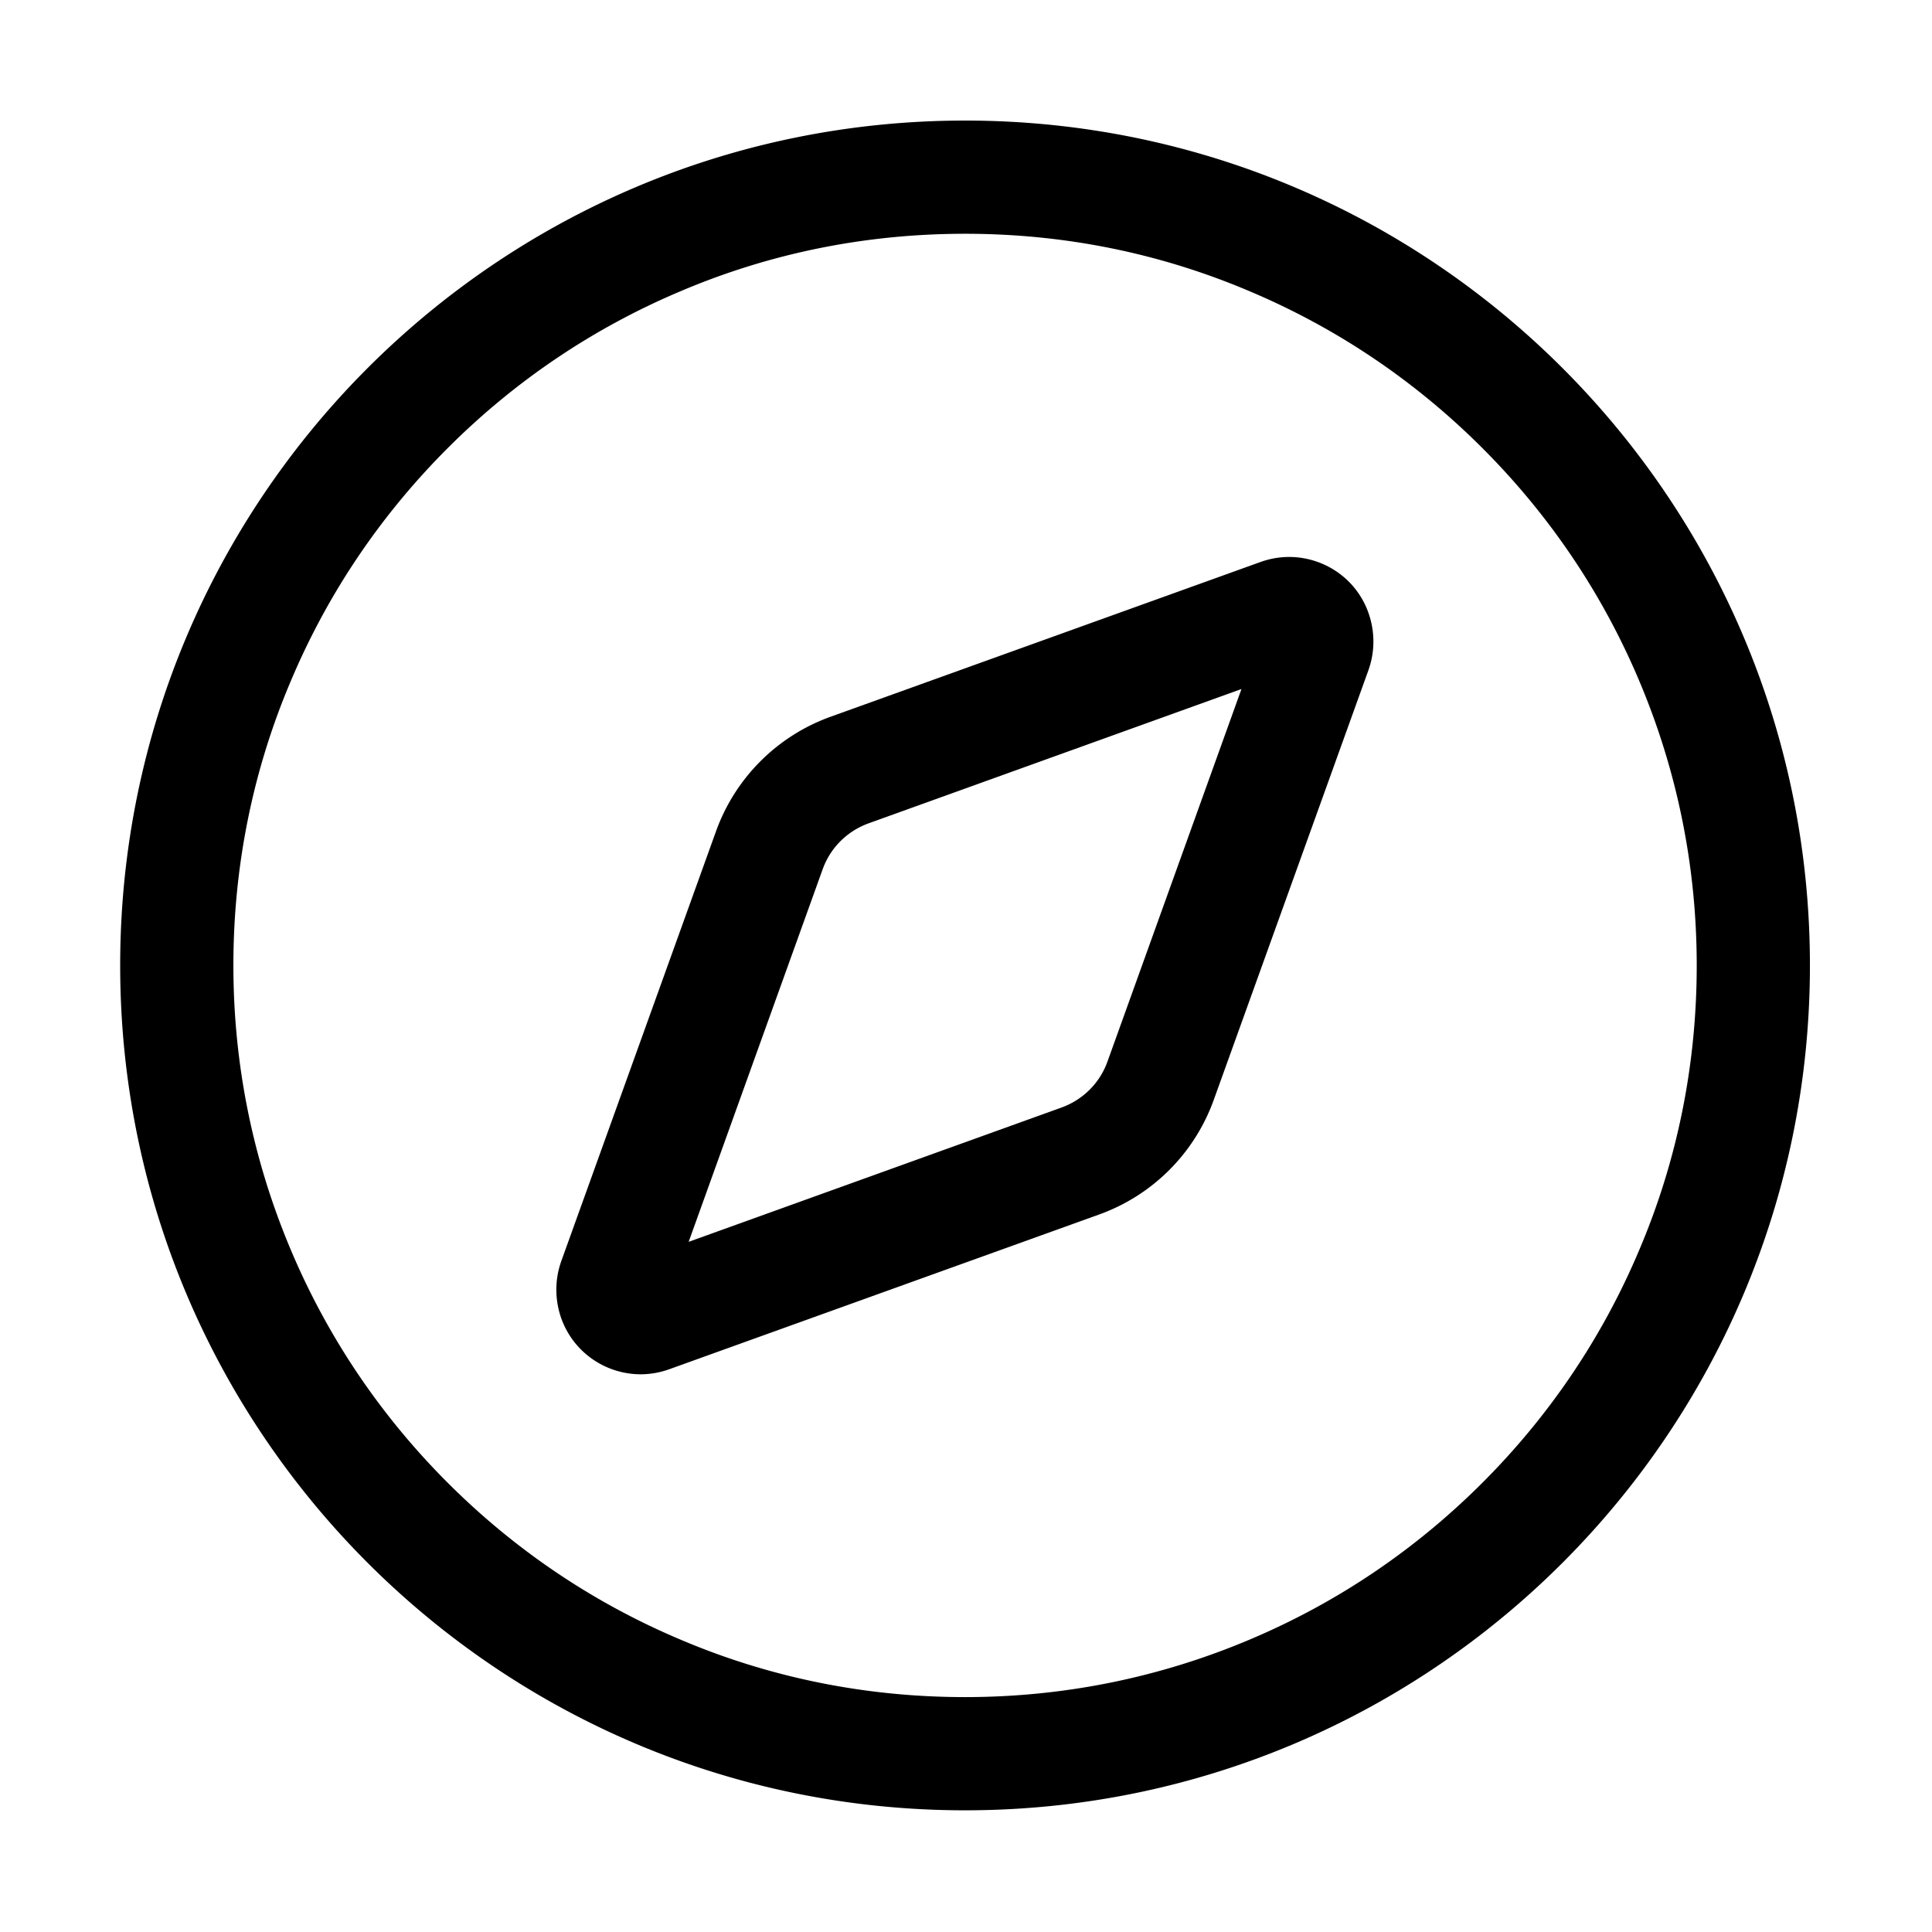 <?xml version="1.0" standalone="no"?><!DOCTYPE svg PUBLIC "-//W3C//DTD SVG 1.1//EN" "http://www.w3.org/Graphics/SVG/1.1/DTD/svg11.dtd"><svg class="icon" width="200px" height="200.00px" viewBox="0 0 1024 1024" version="1.1" xmlns="http://www.w3.org/2000/svg"><path d="M511.5 123.9c52.4 0 103.2 10.2 150.9 30.5 46.2 19.5 87.7 47.5 123.3 83.1 35.6 35.6 63.6 77.1 83.1 123.3 20.2 47.8 30.5 98.6 30.5 150.9s-10.2 103.2-30.5 150.9c-19.5 46.2-47.5 87.7-83.1 123.3-35.6 35.6-77.1 63.6-123.3 83.1-47.8 20.2-98.6 30.5-150.9 30.5S408.3 889.3 360.6 869c-46.2-19.5-87.7-47.5-123.3-83.1-35.6-35.6-63.6-77.1-83.1-123.3-20.2-47.8-30.5-98.6-30.5-150.9s10.2-103.2 30.5-150.9c19.5-46.2 47.5-87.7 83.1-123.3 35.6-35.6 77.1-63.6 123.3-83.1 47.7-20.3 98.5-30.5 150.9-30.5m0-60c-247.3 0-447.8 200.5-447.8 447.8s200.5 447.8 447.8 447.8S959.3 759 959.3 511.7 758.8 63.9 511.5 63.9zM658 365.2l-71 197.4c-4.1 11.5-13.1 20.4-24.6 24.5L365 658.2l71-197.4c4.1-11.5 13.1-20.4 24.6-24.5L658 365.2m25.2-70c-5 0-10.2 0.9-15.2 2.7l-227.8 82a100.76 100.76 0 0 0-60.7 60.7l-82 227.8c-3.5 9.8-3.5 20.5 0 30.4 6.6 18.3 23.8 29.6 42.1 29.6 5 0 10.2-0.9 15.2-2.7l227.8-82c28.3-10.2 50.5-32.4 60.7-60.7l82-227.8c3.5-9.8 3.5-20.5 0-30.4-6.5-18.3-23.7-29.6-42.1-29.6z" /></svg>